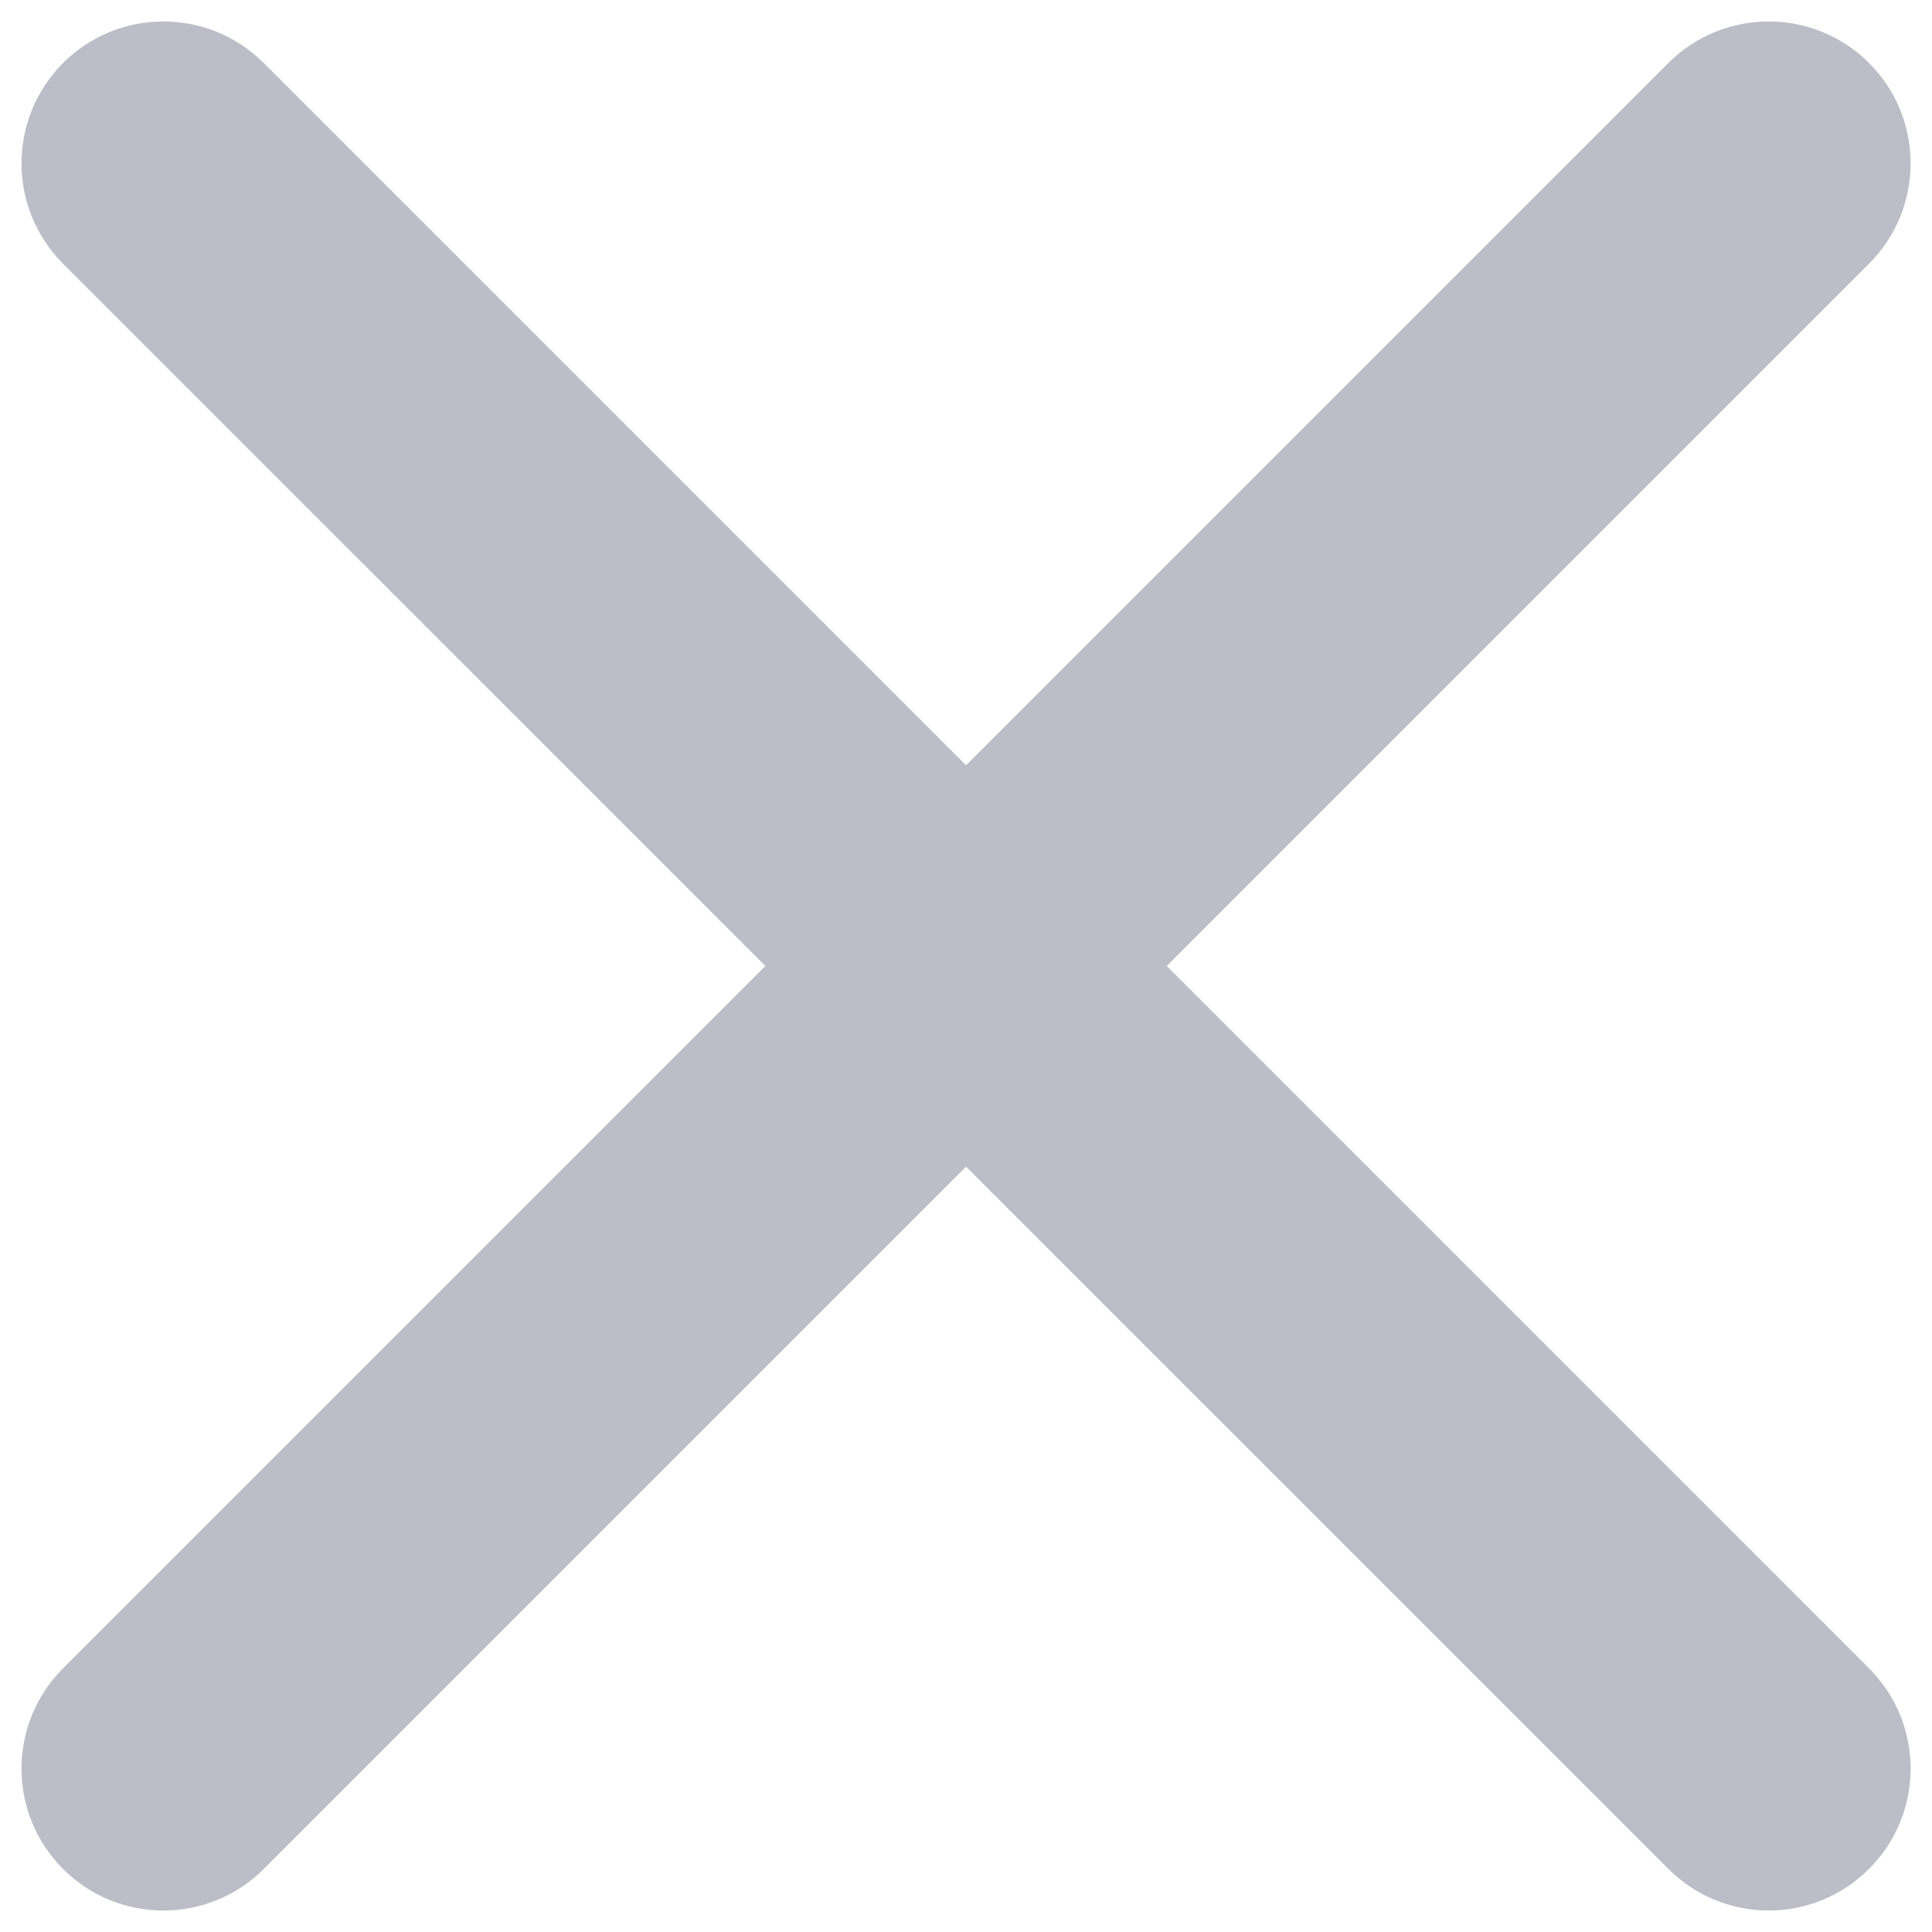 <svg width="20" height="20" viewBox="0 0 20 20" fill="none" xmlns="http://www.w3.org/2000/svg">
<path d="M19.348 2.73C19.922 2.156 19.922 1.226 19.348 0.652C18.774 0.079 17.845 0.079 17.271 0.652L19.348 2.73ZM0.653 17.27C0.079 17.844 0.079 18.774 0.653 19.348C1.226 19.921 2.156 19.921 2.73 19.348L0.653 17.27ZM17.271 19.347C17.845 19.921 18.774 19.921 19.348 19.347C19.922 18.774 19.922 17.844 19.348 17.27L17.271 19.347ZM2.73 0.652C2.156 0.079 1.226 0.079 0.653 0.652C0.079 1.226 0.079 2.156 0.653 2.73L2.73 0.652ZM17.271 0.652L0.653 17.27L2.73 19.348L19.348 2.73L17.271 0.652ZM19.348 17.27L2.73 0.652L0.653 2.73L17.271 19.347L19.348 17.27Z" fill="#BDBDC8"/>
</svg>
